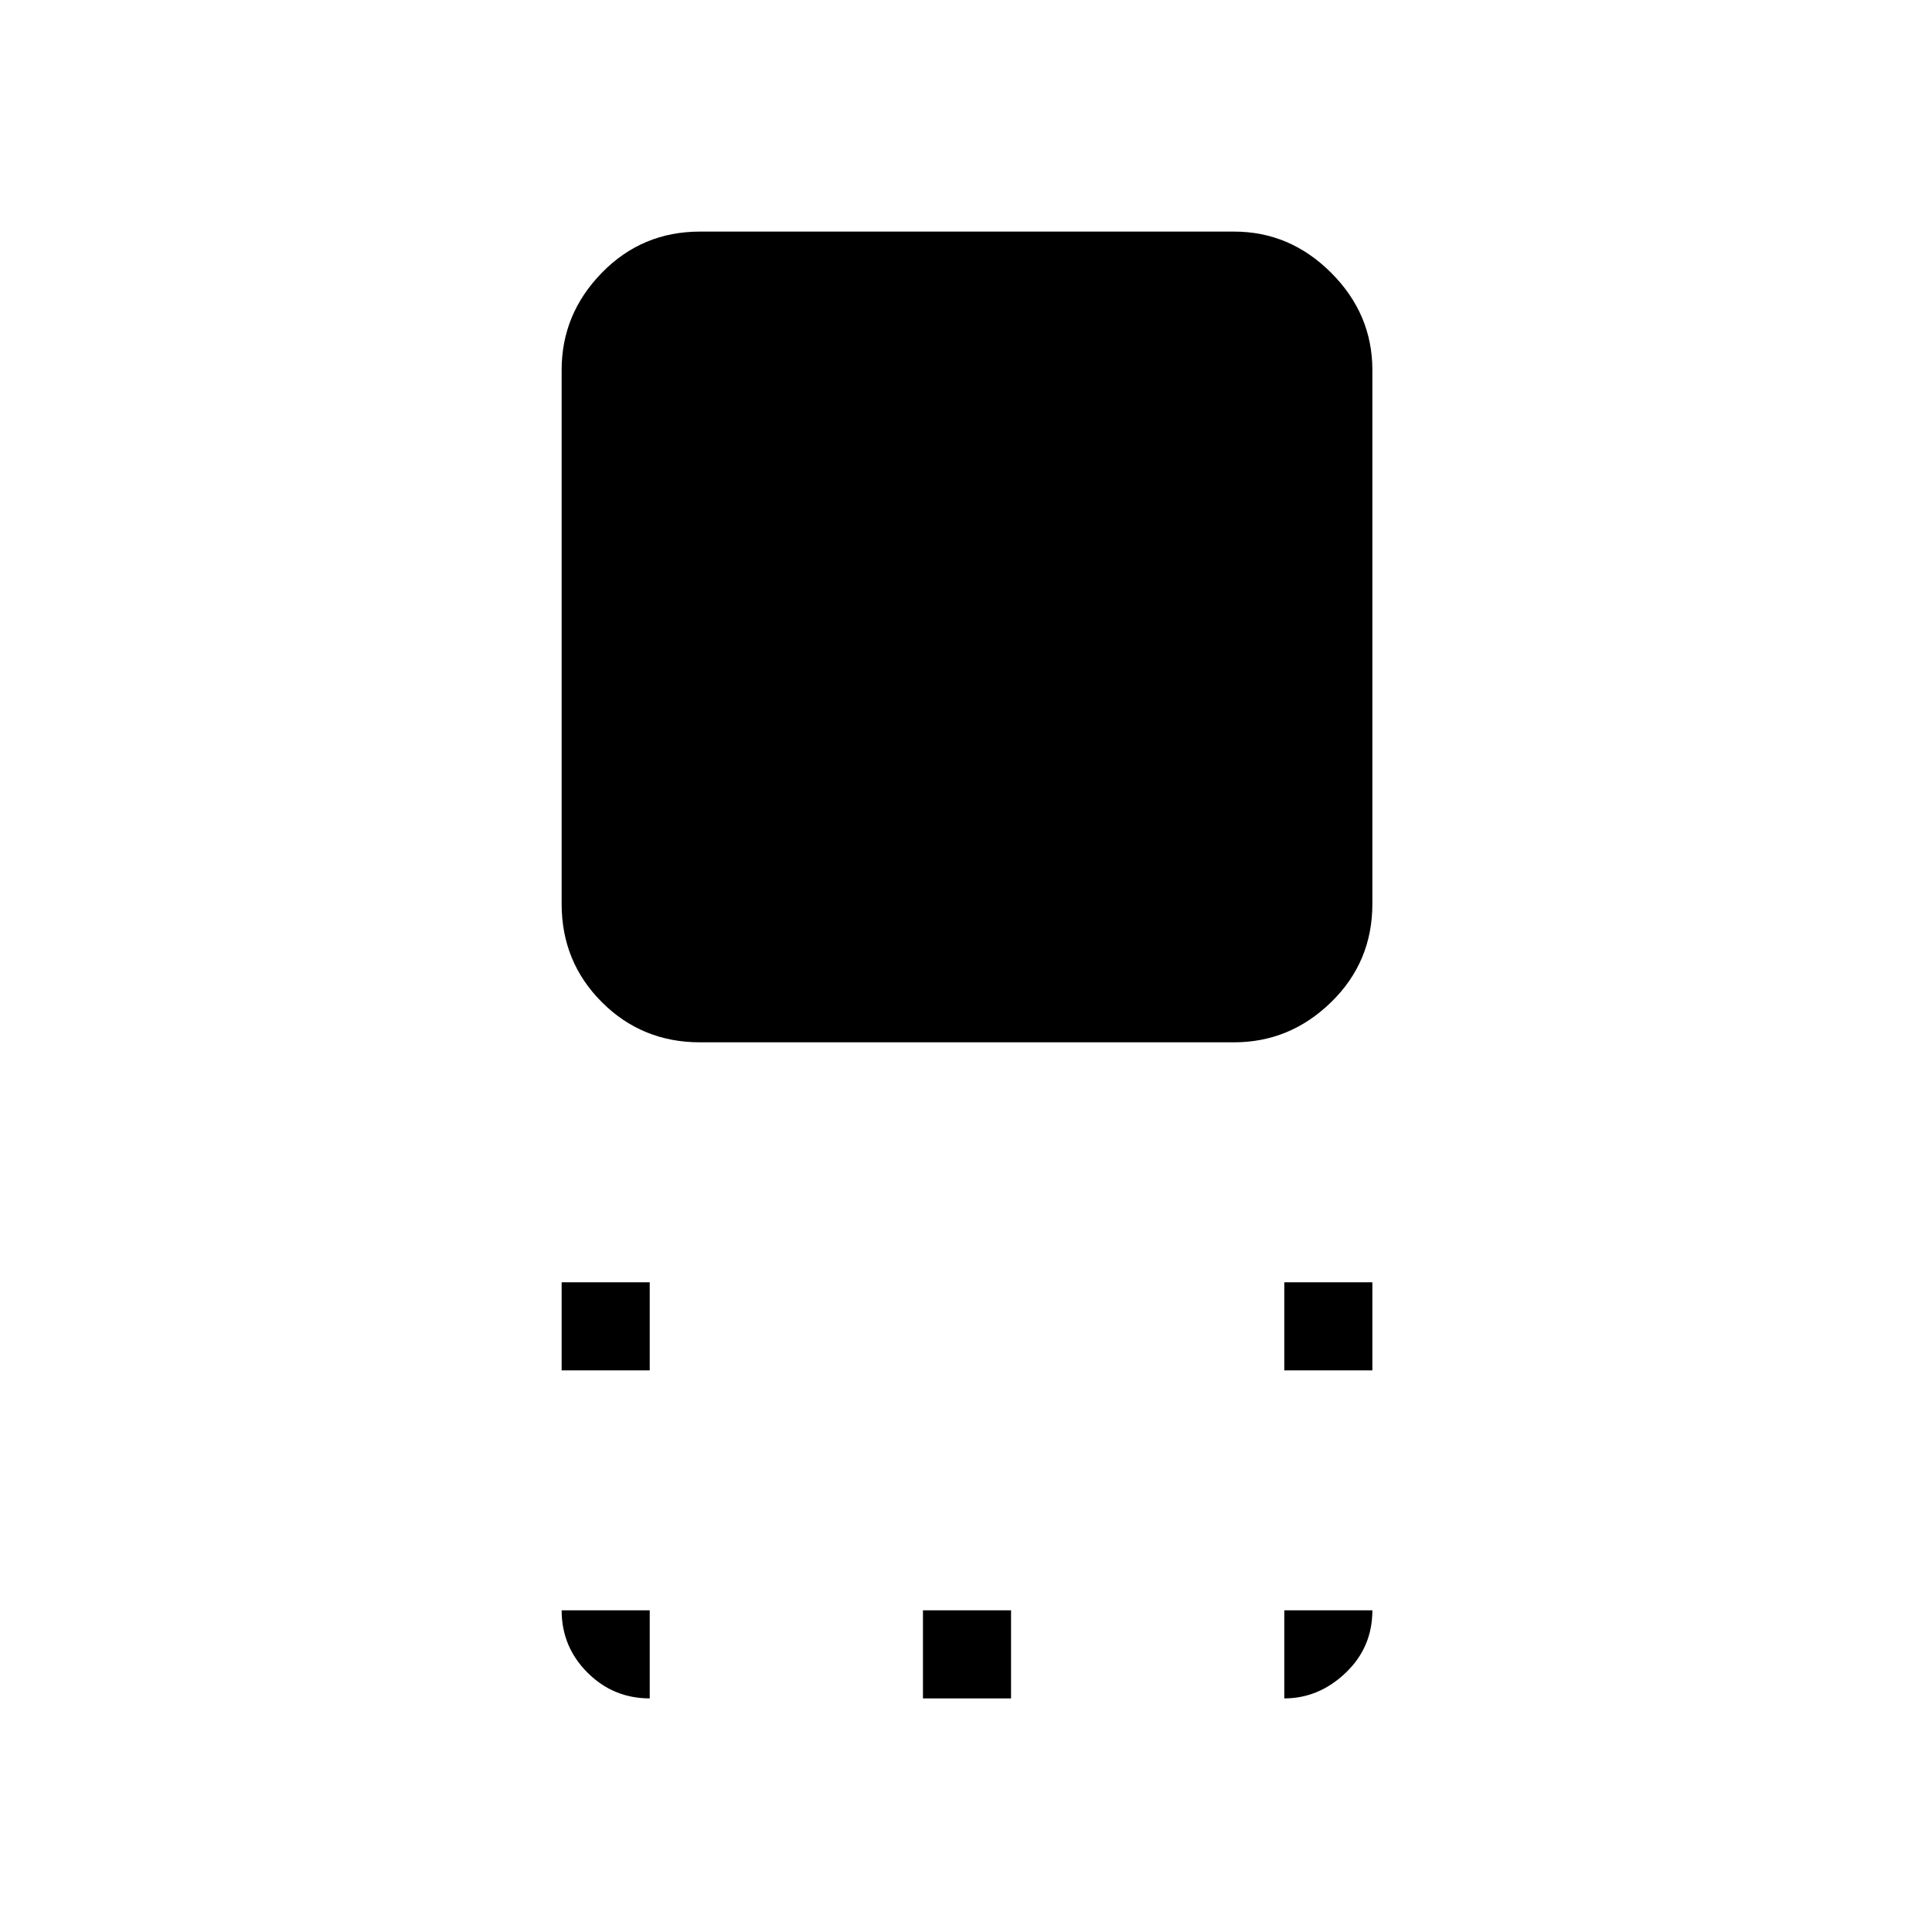 <svg xmlns="http://www.w3.org/2000/svg" height="48" viewBox="0 96 960 960" width="48"><path d="M347.828 613.923q-28.809 0-48.78-19.971t-19.971-48.78V279.828q0-27.809 19.971-48.28t48.78-20.471h265.344q27.809 0 48.28 20.471t20.471 48.28v265.344q0 28.809-20.471 48.78t-48.28 19.971H347.828Zm290.326 163v-43.769h43.769v43.769h-43.769Zm-359.077 0v-43.769h43.769v43.769h-43.769Zm179.538 163v-43.769h43.77v43.769h-43.77Zm179.539 0v-43.769h43.769q0 18.462-13.327 31.115-13.327 12.654-30.442 12.654Zm-315.308 0q-18.115 0-30.942-12.827-12.827-12.827-12.827-30.942h43.769v43.769Z"/></svg>